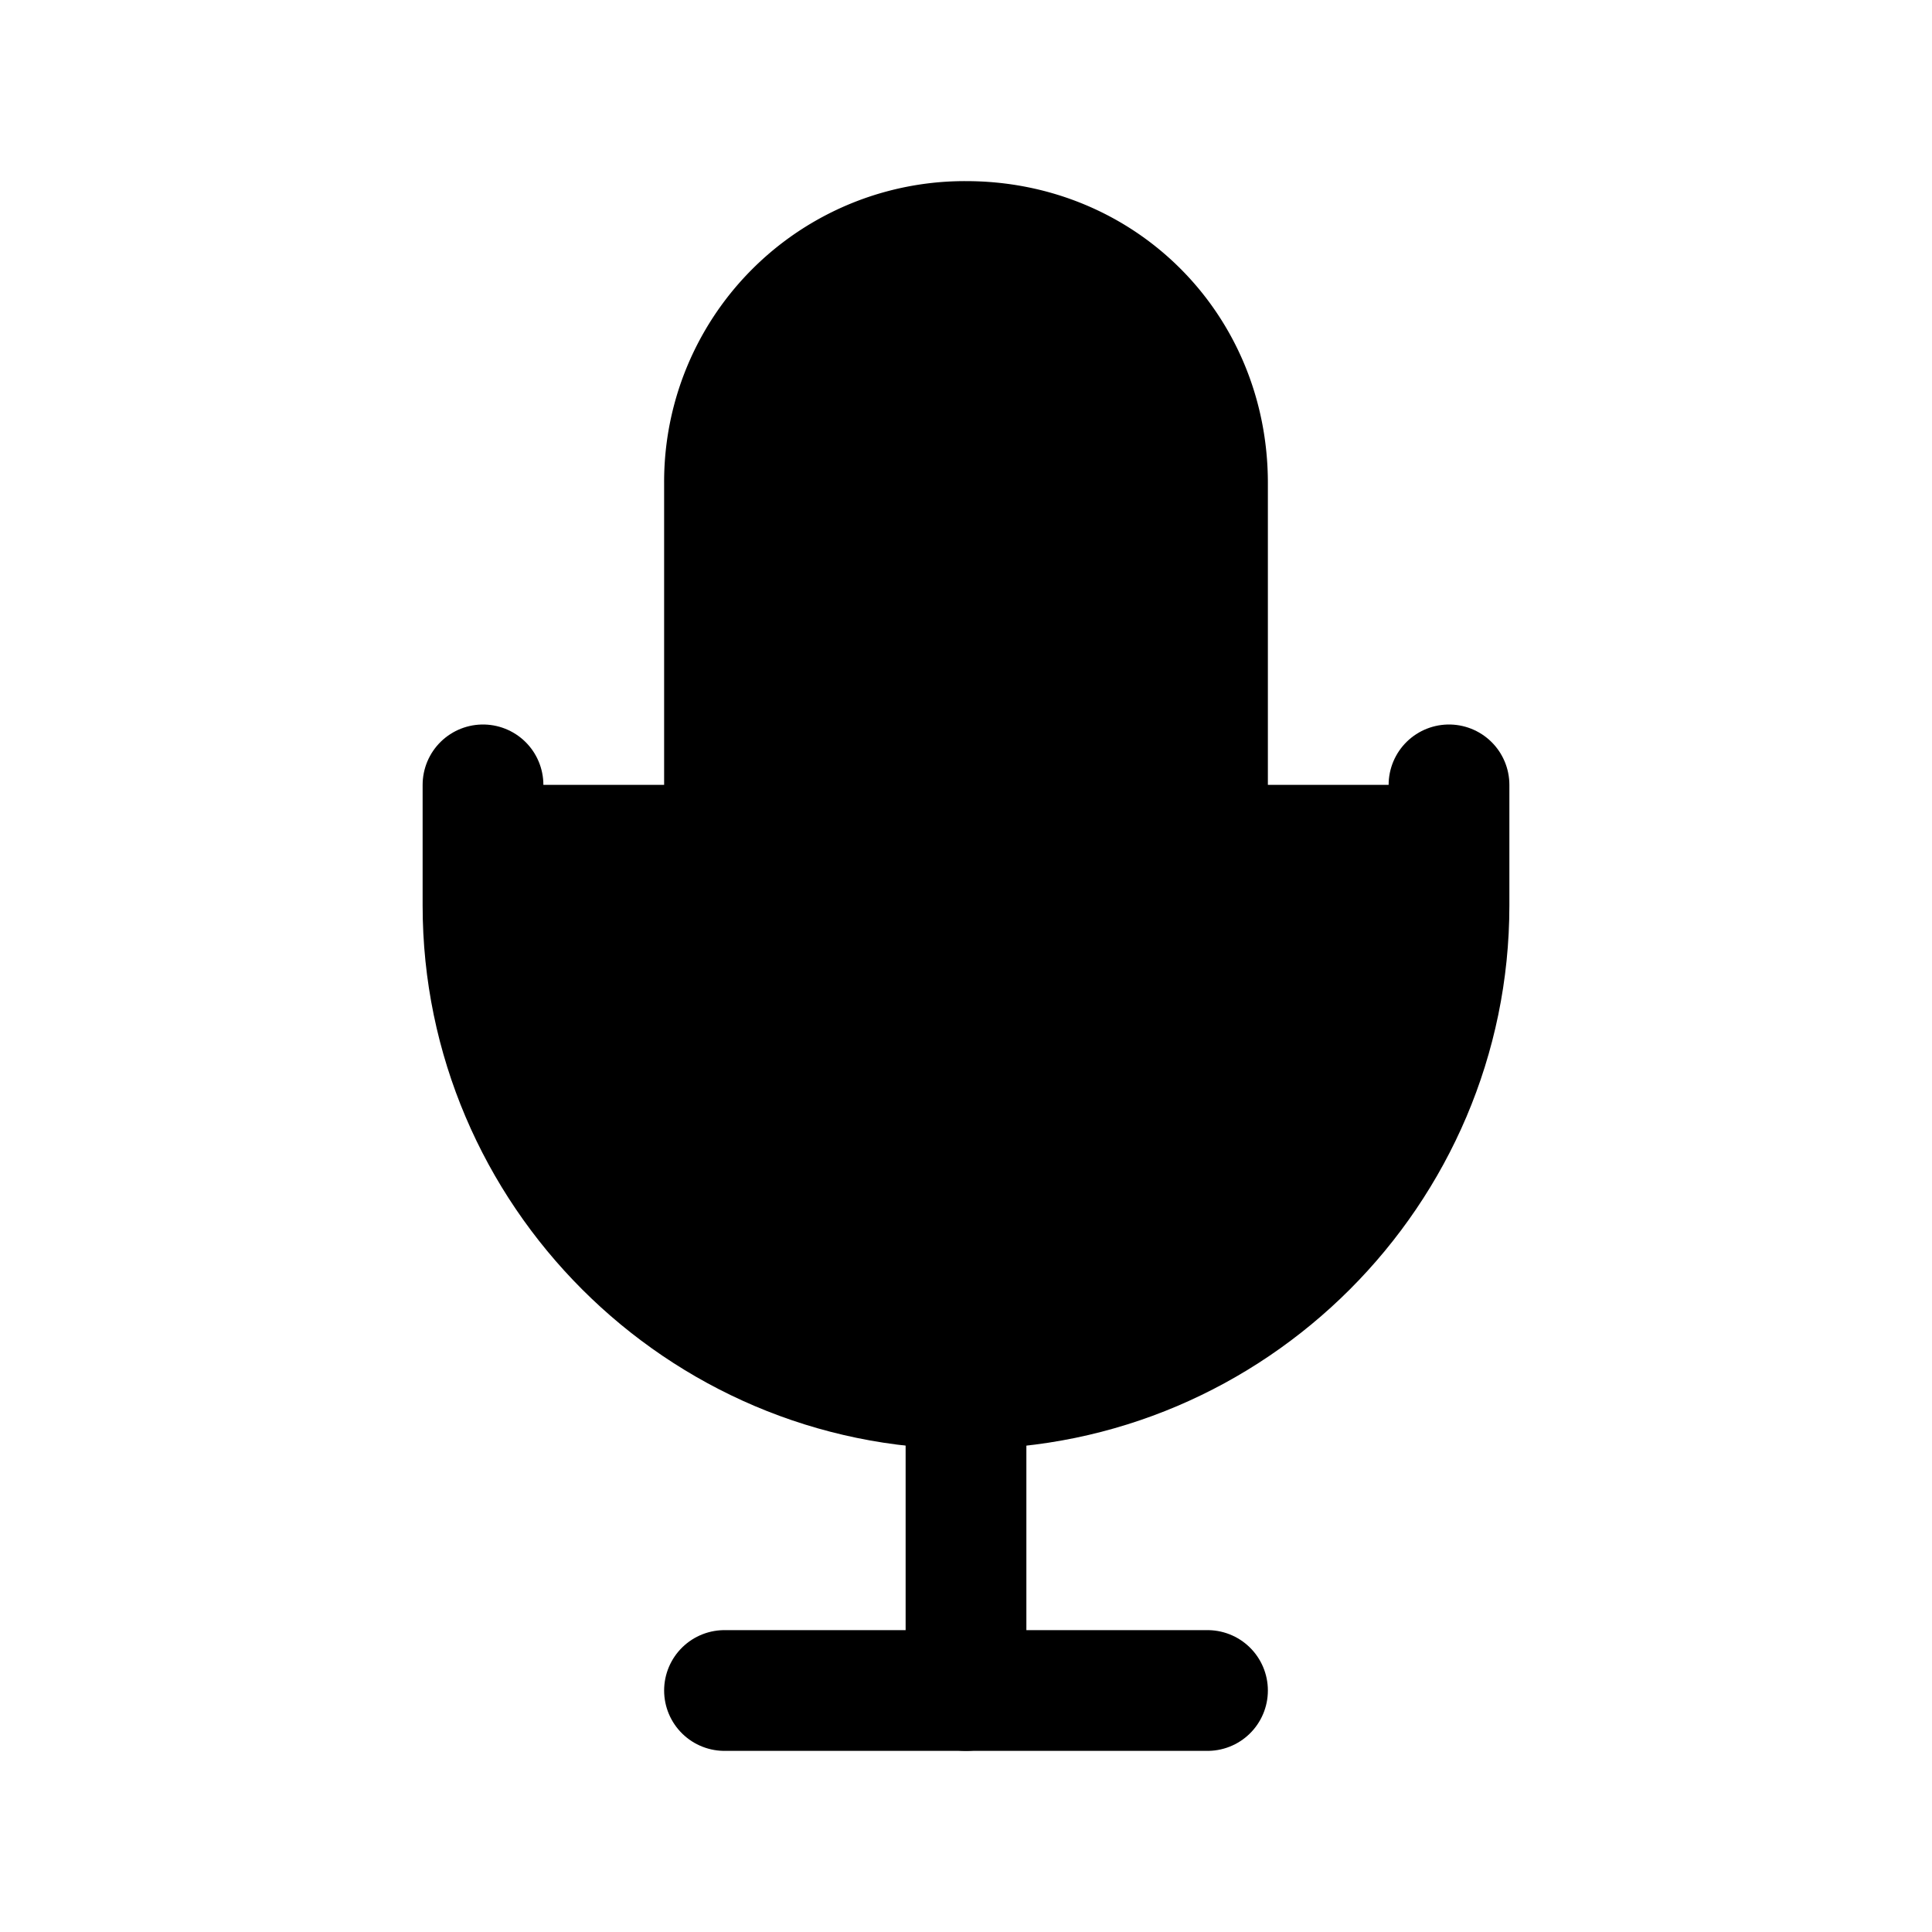 <svg xmlns="http://www.w3.org/2000/svg" width="24" height="24" viewBox="0 0 512 512">
    <line x1="192" y1="448" x2="320" y2="448" style="stroke:currentColor;stroke-linecap:round;stroke-linejoin:round;stroke-width:32px"/>
    <path d="M384,208v32c0,70.4-57.6,128-128,128h0c-70.4,0-128-57.6-128-128V208" style="stroke:currentColor;stroke-linecap:round;stroke-linejoin:round;stroke-width:32px"/>
    <line x1="256" y1="368" x2="256" y2="448" style="stroke:currentColor;stroke-linecap:round;stroke-linejoin:round;stroke-width:32px"/>
    <path d="M256,64a63.68,63.68,0,0,0-64,64V239c0,35.2,29,65,64,65s64-29,64-65V128C320,92,292,64,256,64Z" style="stroke:currentColor;stroke-linecap:round;stroke-linejoin:round;stroke-width:32px"/>
</svg>